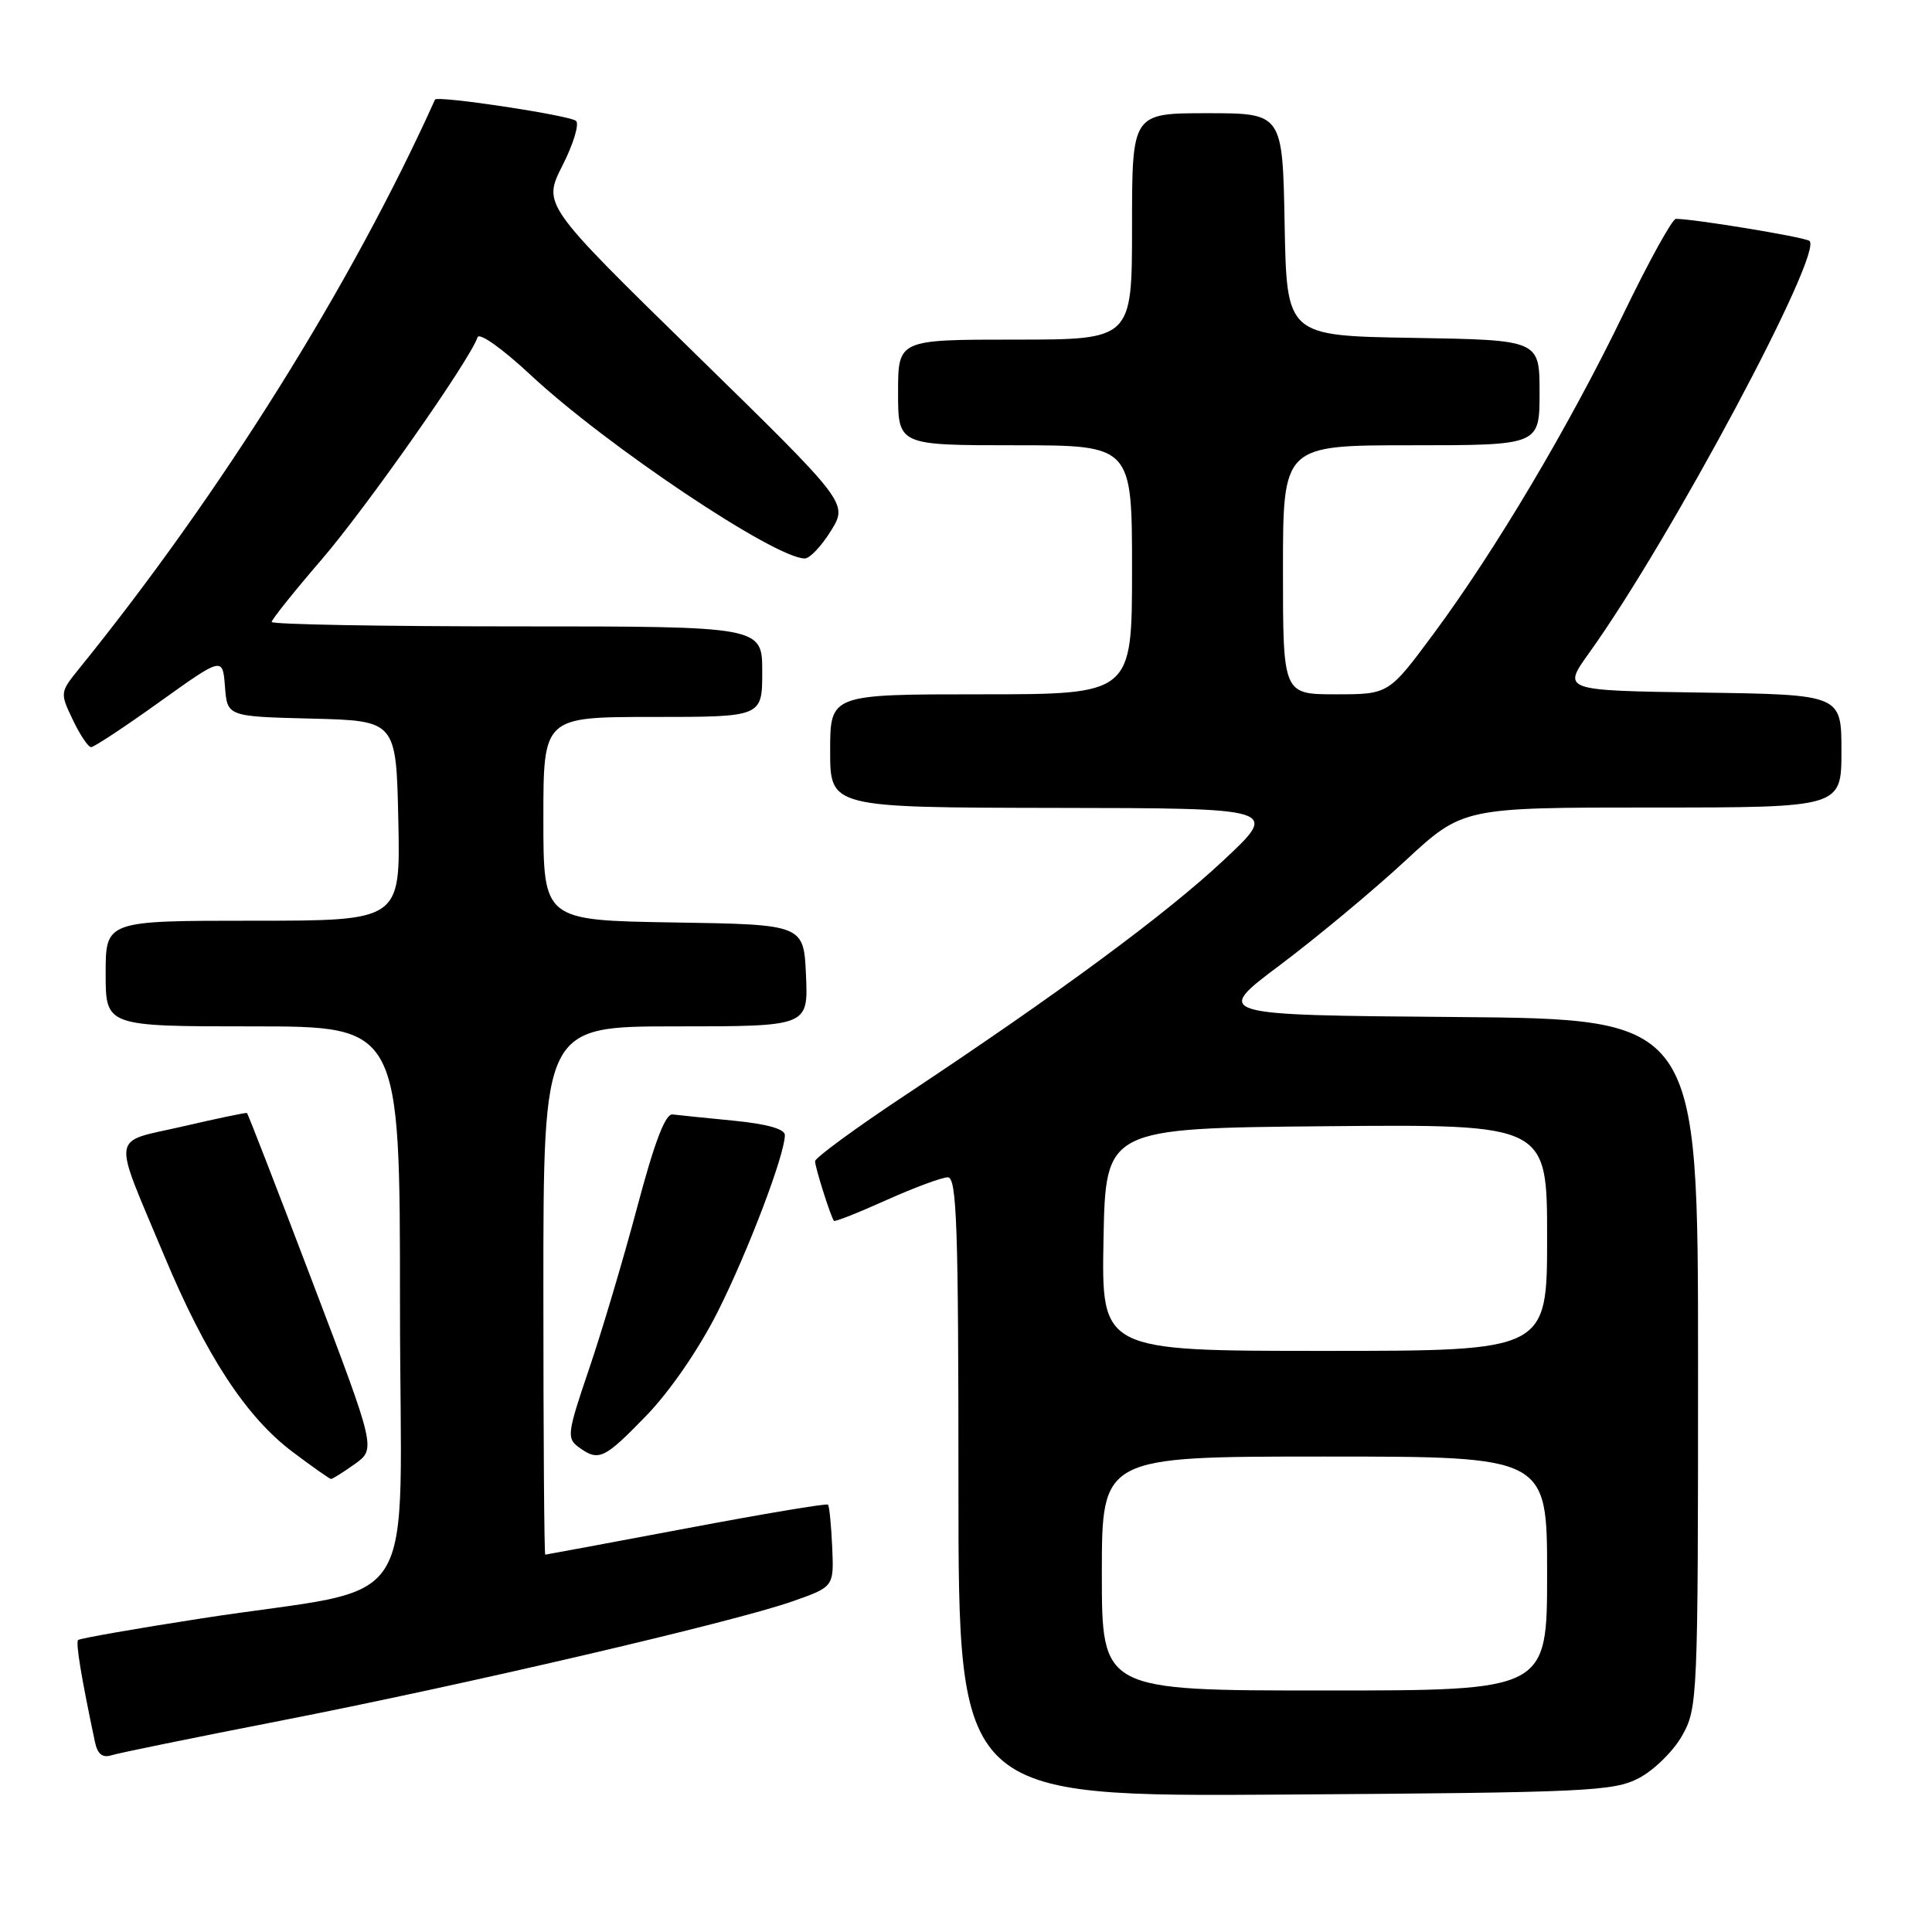 <?xml version="1.0" encoding="UTF-8" standalone="no"?>
<!DOCTYPE svg PUBLIC "-//W3C//DTD SVG 1.1//EN" "http://www.w3.org/Graphics/SVG/1.1/DTD/svg11.dtd" >
<svg xmlns="http://www.w3.org/2000/svg" xmlns:xlink="http://www.w3.org/1999/xlink" version="1.1" viewBox="0 0 256 256">
 <g >
 <path fill="currentColor"
d=" M 217.14 235.62 C 219.14 234.58 221.73 232.05 222.89 229.98 C 224.95 226.32 225.00 225.16 225.00 180.63 C 225.00 135.03 225.00 135.03 192.89 134.76 C 160.77 134.50 160.77 134.50 169.64 127.85 C 174.51 124.19 181.95 118.00 186.16 114.10 C 193.82 107.00 193.82 107.00 218.91 107.00 C 244.00 107.00 244.00 107.00 244.00 99.52 C 244.00 92.04 244.00 92.04 225.50 91.77 C 206.99 91.50 206.99 91.50 210.58 86.50 C 221.38 71.45 241.88 33.04 239.73 31.90 C 238.66 31.34 224.42 29.00 222.06 29.00 C 221.59 29.00 218.47 34.65 215.13 41.56 C 207.93 56.45 198.15 72.92 189.94 84.00 C 184.01 92.00 184.01 92.00 177.00 92.00 C 170.00 92.00 170.00 92.00 170.00 75.50 C 170.00 59.00 170.00 59.00 187.00 59.00 C 204.00 59.00 204.00 59.00 204.00 52.02 C 204.00 45.05 204.00 45.05 187.25 44.77 C 170.50 44.50 170.50 44.50 170.22 29.75 C 169.95 15.00 169.95 15.00 159.97 15.00 C 150.00 15.00 150.00 15.00 150.00 30.00 C 150.00 45.00 150.00 45.00 134.50 45.00 C 119.00 45.00 119.00 45.00 119.00 52.00 C 119.00 59.00 119.00 59.00 134.50 59.00 C 150.00 59.00 150.00 59.00 150.00 75.50 C 150.00 92.00 150.00 92.00 130.00 92.00 C 110.00 92.00 110.00 92.00 110.00 99.50 C 110.00 107.00 110.00 107.00 139.75 107.05 C 169.50 107.09 169.50 107.09 162.14 113.98 C 154.47 121.16 140.38 131.56 119.99 145.09 C 113.39 149.46 108.00 153.42 108.00 153.87 C 108.00 154.67 110.07 161.21 110.50 161.77 C 110.62 161.92 113.74 160.69 117.45 159.02 C 121.15 157.36 124.82 156.00 125.59 156.00 C 126.78 156.00 127.00 162.44 127.00 197.04 C 127.00 238.08 127.00 238.08 170.25 237.79 C 210.32 237.52 213.77 237.36 217.14 235.62 Z  M 37.00 228.04 C 61.29 223.30 97.26 214.92 105.00 212.19 C 110.50 210.26 110.50 210.26 110.27 204.98 C 110.14 202.08 109.89 199.55 109.71 199.37 C 109.52 199.19 101.08 200.60 90.94 202.52 C 80.80 204.43 72.39 205.99 72.25 206.00 C 72.11 206.00 72.00 190.25 72.00 171.00 C 72.00 136.00 72.00 136.00 89.55 136.00 C 107.09 136.00 107.09 136.00 106.80 129.25 C 106.50 122.50 106.50 122.50 89.25 122.23 C 72.00 121.95 72.00 121.95 72.00 108.48 C 72.00 95.00 72.00 95.00 86.50 95.00 C 101.00 95.00 101.00 95.00 101.00 89.00 C 101.00 83.00 101.00 83.00 68.50 83.00 C 50.62 83.00 36.00 82.74 36.00 82.41 C 36.00 82.09 38.97 78.38 42.60 74.16 C 48.52 67.29 62.25 47.73 63.28 44.69 C 63.50 44.02 66.55 46.18 70.27 49.65 C 80.32 59.03 102.68 74.00 106.64 74.00 C 107.30 74.00 108.86 72.35 110.10 70.34 C 112.37 66.67 112.37 66.67 92.14 46.89 C 71.91 27.11 71.91 27.11 74.53 21.93 C 75.98 19.09 76.78 16.42 76.33 16.02 C 75.50 15.28 57.90 12.62 57.64 13.20 C 46.61 37.67 29.24 65.44 10.46 88.63 C 7.95 91.73 7.94 91.81 9.65 95.38 C 10.59 97.37 11.69 99.00 12.07 99.00 C 12.46 99.00 16.54 96.31 21.14 93.01 C 29.50 87.03 29.50 87.03 29.81 90.98 C 30.11 94.94 30.11 94.94 41.31 95.22 C 52.50 95.50 52.50 95.50 52.78 108.75 C 53.06 122.00 53.06 122.00 33.53 122.00 C 14.00 122.00 14.00 122.00 14.00 129.00 C 14.00 136.00 14.00 136.00 33.50 136.00 C 53.00 136.00 53.00 136.00 53.00 172.93 C 53.00 215.25 56.45 209.83 26.62 214.46 C 17.89 215.81 10.57 217.10 10.35 217.31 C 10.01 217.65 10.76 222.21 12.58 230.81 C 12.92 232.43 13.57 232.96 14.78 232.58 C 15.73 232.28 25.72 230.24 37.00 228.04 Z  M 47.00 194.00 C 49.82 191.99 49.82 191.99 41.38 169.80 C 36.74 157.60 32.85 147.55 32.72 147.48 C 32.60 147.40 28.77 148.20 24.21 149.26 C 14.57 151.48 14.81 149.78 21.73 166.32 C 27.29 179.63 32.61 187.76 38.79 192.40 C 41.38 194.35 43.66 195.95 43.85 195.97 C 44.04 195.99 45.46 195.10 47.00 194.00 Z  M 85.65 187.57 C 88.79 184.32 92.59 178.79 95.10 173.82 C 99.12 165.82 104.00 152.99 104.00 150.40 C 104.00 149.60 101.62 148.93 97.25 148.50 C 93.54 148.14 89.88 147.76 89.12 147.67 C 88.16 147.55 86.73 151.31 84.42 160.00 C 82.59 166.88 79.71 176.55 78.02 181.50 C 75.17 189.88 75.08 190.58 76.67 191.75 C 79.33 193.69 80.03 193.37 85.65 187.57 Z  M 146.00 208.50 C 146.00 193.00 146.00 193.00 175.50 193.00 C 205.00 193.00 205.00 193.00 205.00 208.50 C 205.00 224.00 205.00 224.00 175.50 224.00 C 146.00 224.00 146.00 224.00 146.00 208.50 Z  M 146.22 164.25 C 146.50 149.50 146.50 149.50 175.75 149.23 C 205.00 148.97 205.00 148.97 205.00 163.98 C 205.00 179.00 205.00 179.00 175.47 179.00 C 145.95 179.00 145.95 179.00 146.22 164.25 Z "/>
</g>
</svg>